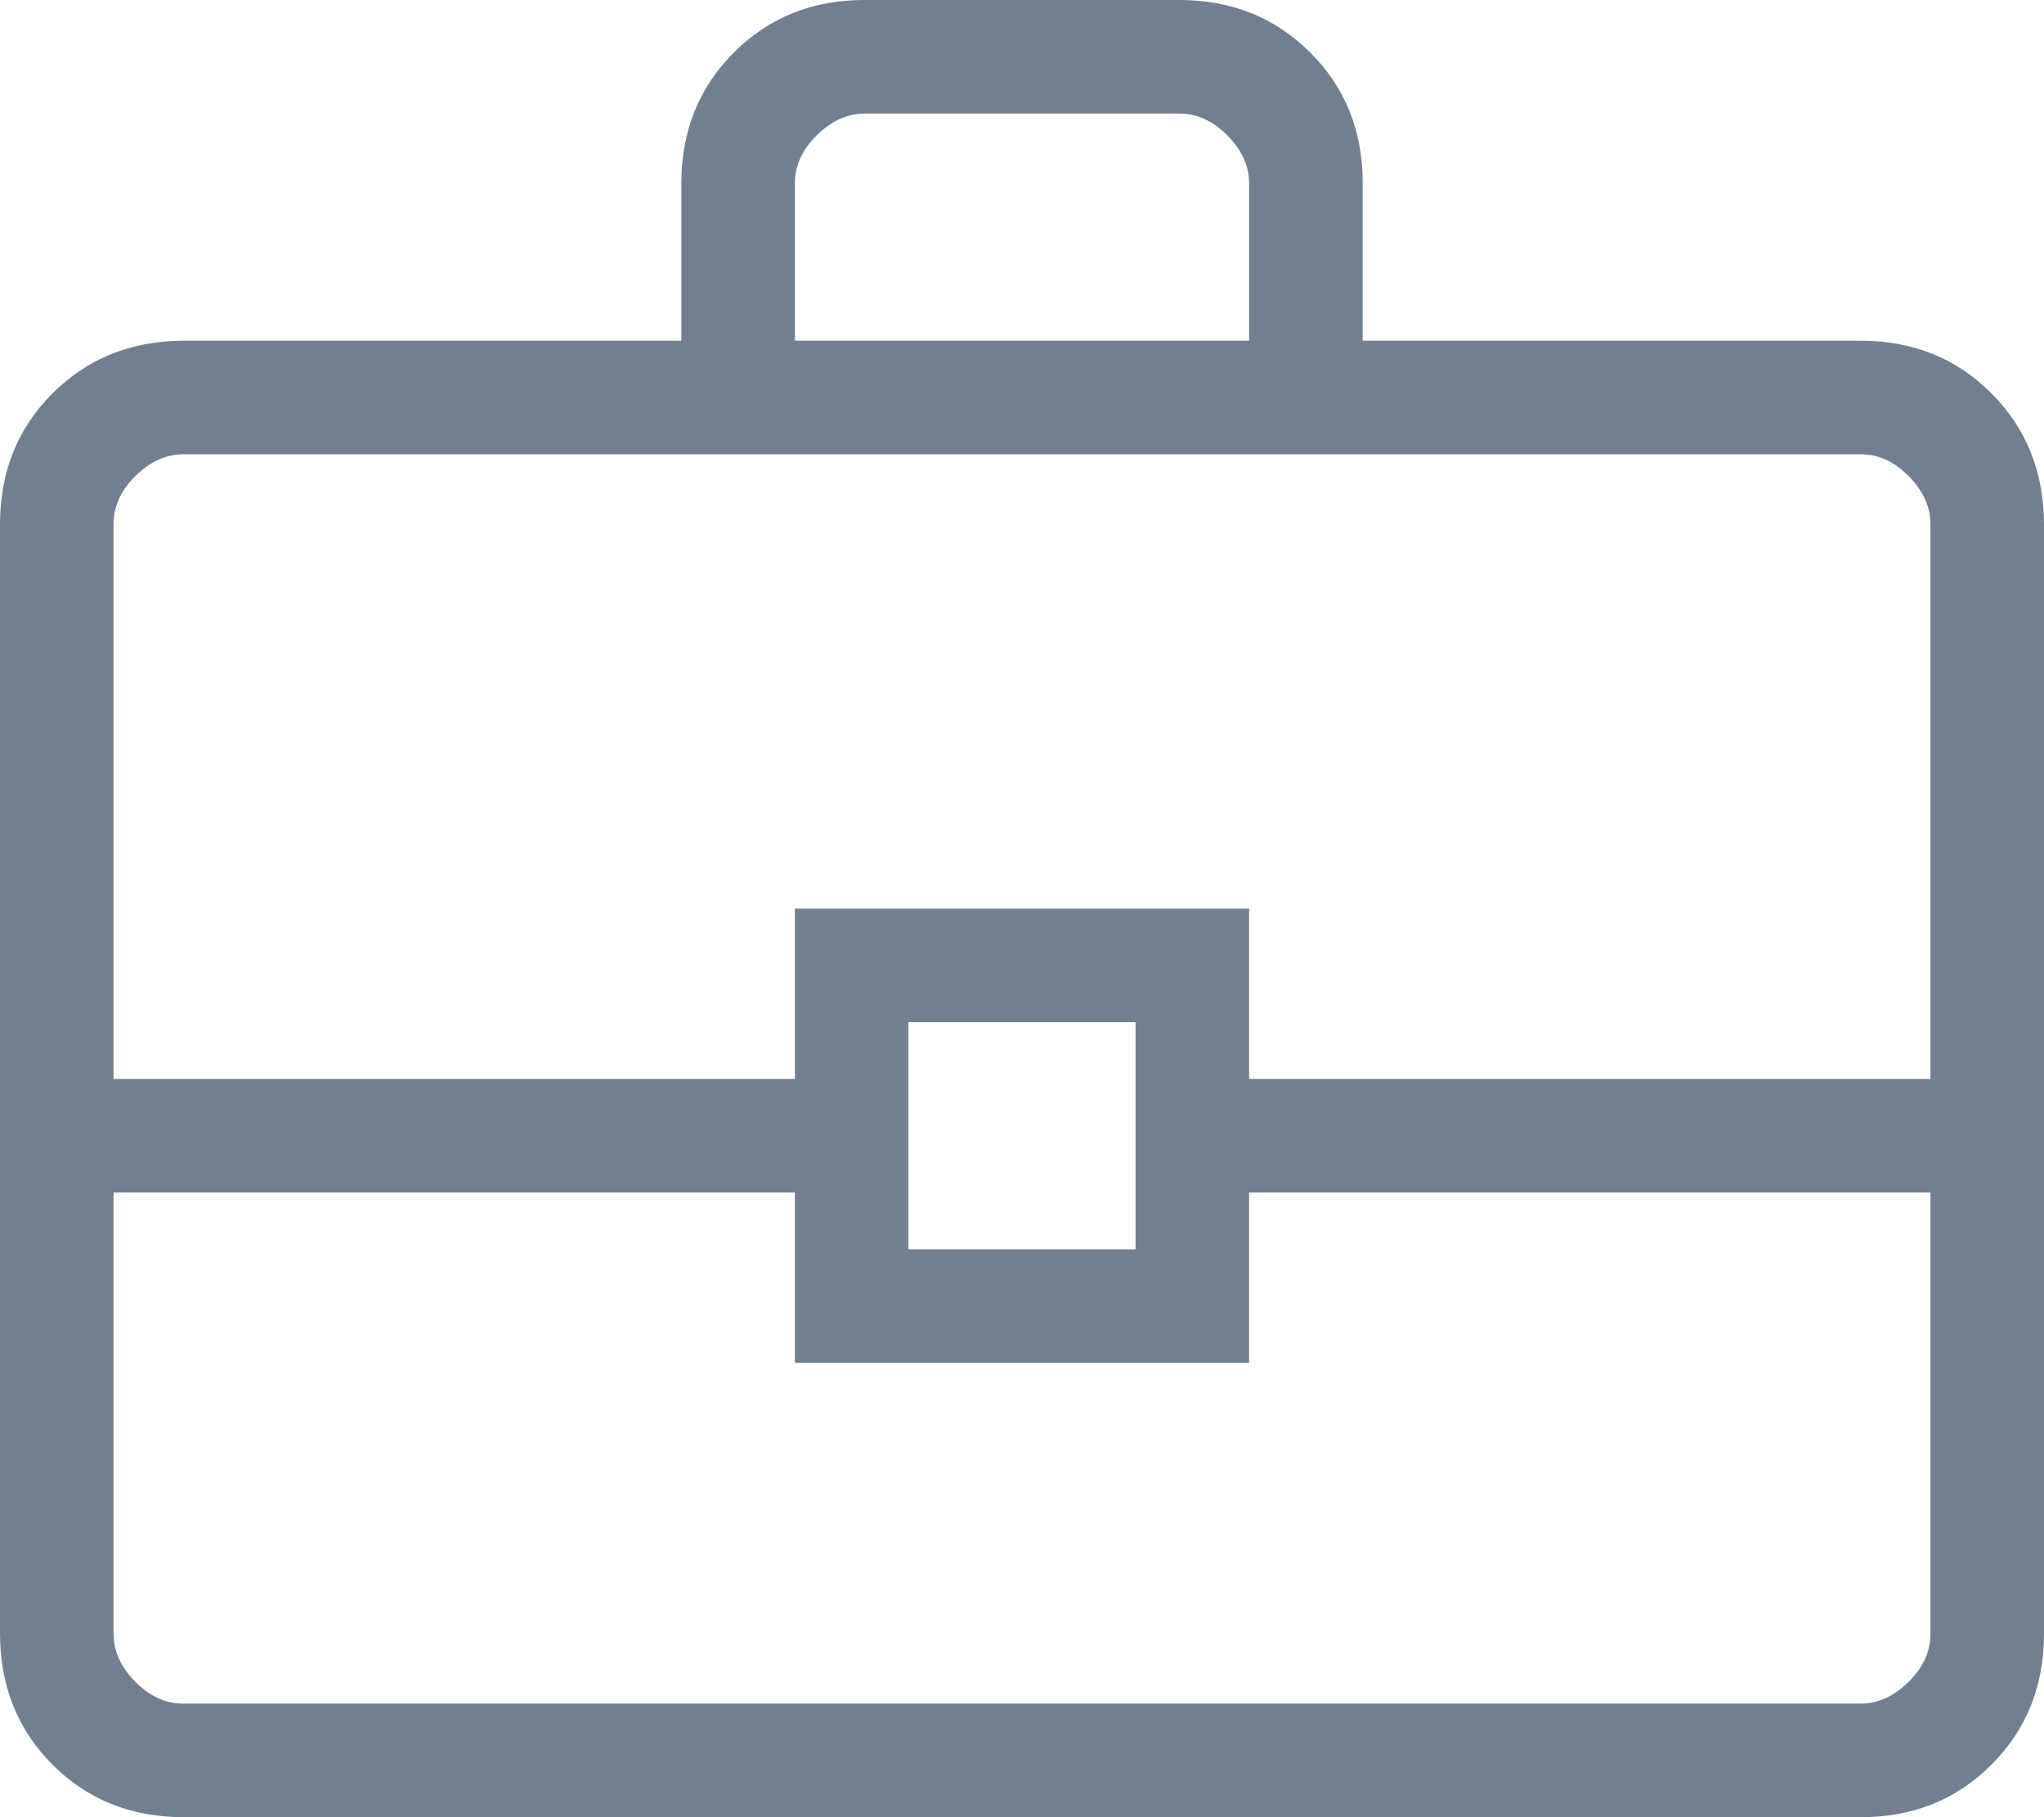 <svg width="18" height="16" viewBox="0 0 18 16" fill="none" xmlns="http://www.w3.org/2000/svg">
<path d="M1.616 16C1.155 16 0.771 15.846 0.463 15.538C0.155 15.23 0.001 14.845 0 14.384V4.616C0 4.155 0.154 3.771 0.463 3.463C0.772 3.155 1.156 3.001 1.615 3H6V1.615C6 1.155 6.154 0.771 6.463 0.462C6.772 0.153 7.156 -0.001 7.616 2.15517e-06H10.385C10.845 2.15517e-06 11.229 0.154 11.538 0.462C11.847 0.77 12.001 1.154 12 1.615V3H16.385C16.845 3 17.229 3.154 17.537 3.463C17.845 3.772 17.999 4.156 18 4.616V14.385C18 14.845 17.846 15.229 17.537 15.538C17.228 15.847 16.844 16.001 16.385 16H1.616ZM7 3H11V1.615C11 1.462 10.936 1.321 10.808 1.192C10.68 1.063 10.539 0.999 10.385 1H7.615C7.462 1 7.321 1.064 7.192 1.192C7.063 1.32 6.999 1.461 7 1.615V3ZM17 10.5H11V12H7V10.5H1V14.385C1 14.538 1.064 14.679 1.192 14.808C1.32 14.937 1.461 15.001 1.615 15H16.385C16.538 15 16.679 14.936 16.808 14.808C16.937 14.68 17.001 14.539 17 14.384V10.5ZM8 11H10V9H8V11ZM1 9.5H7V8H11V9.5H17V4.616C17 4.462 16.936 4.321 16.808 4.192C16.68 4.063 16.539 3.999 16.385 4H1.615C1.462 4 1.321 4.064 1.192 4.192C1.063 4.32 0.999 4.461 1 4.616V9.5Z" fill="#727F8F"/>
</svg>
